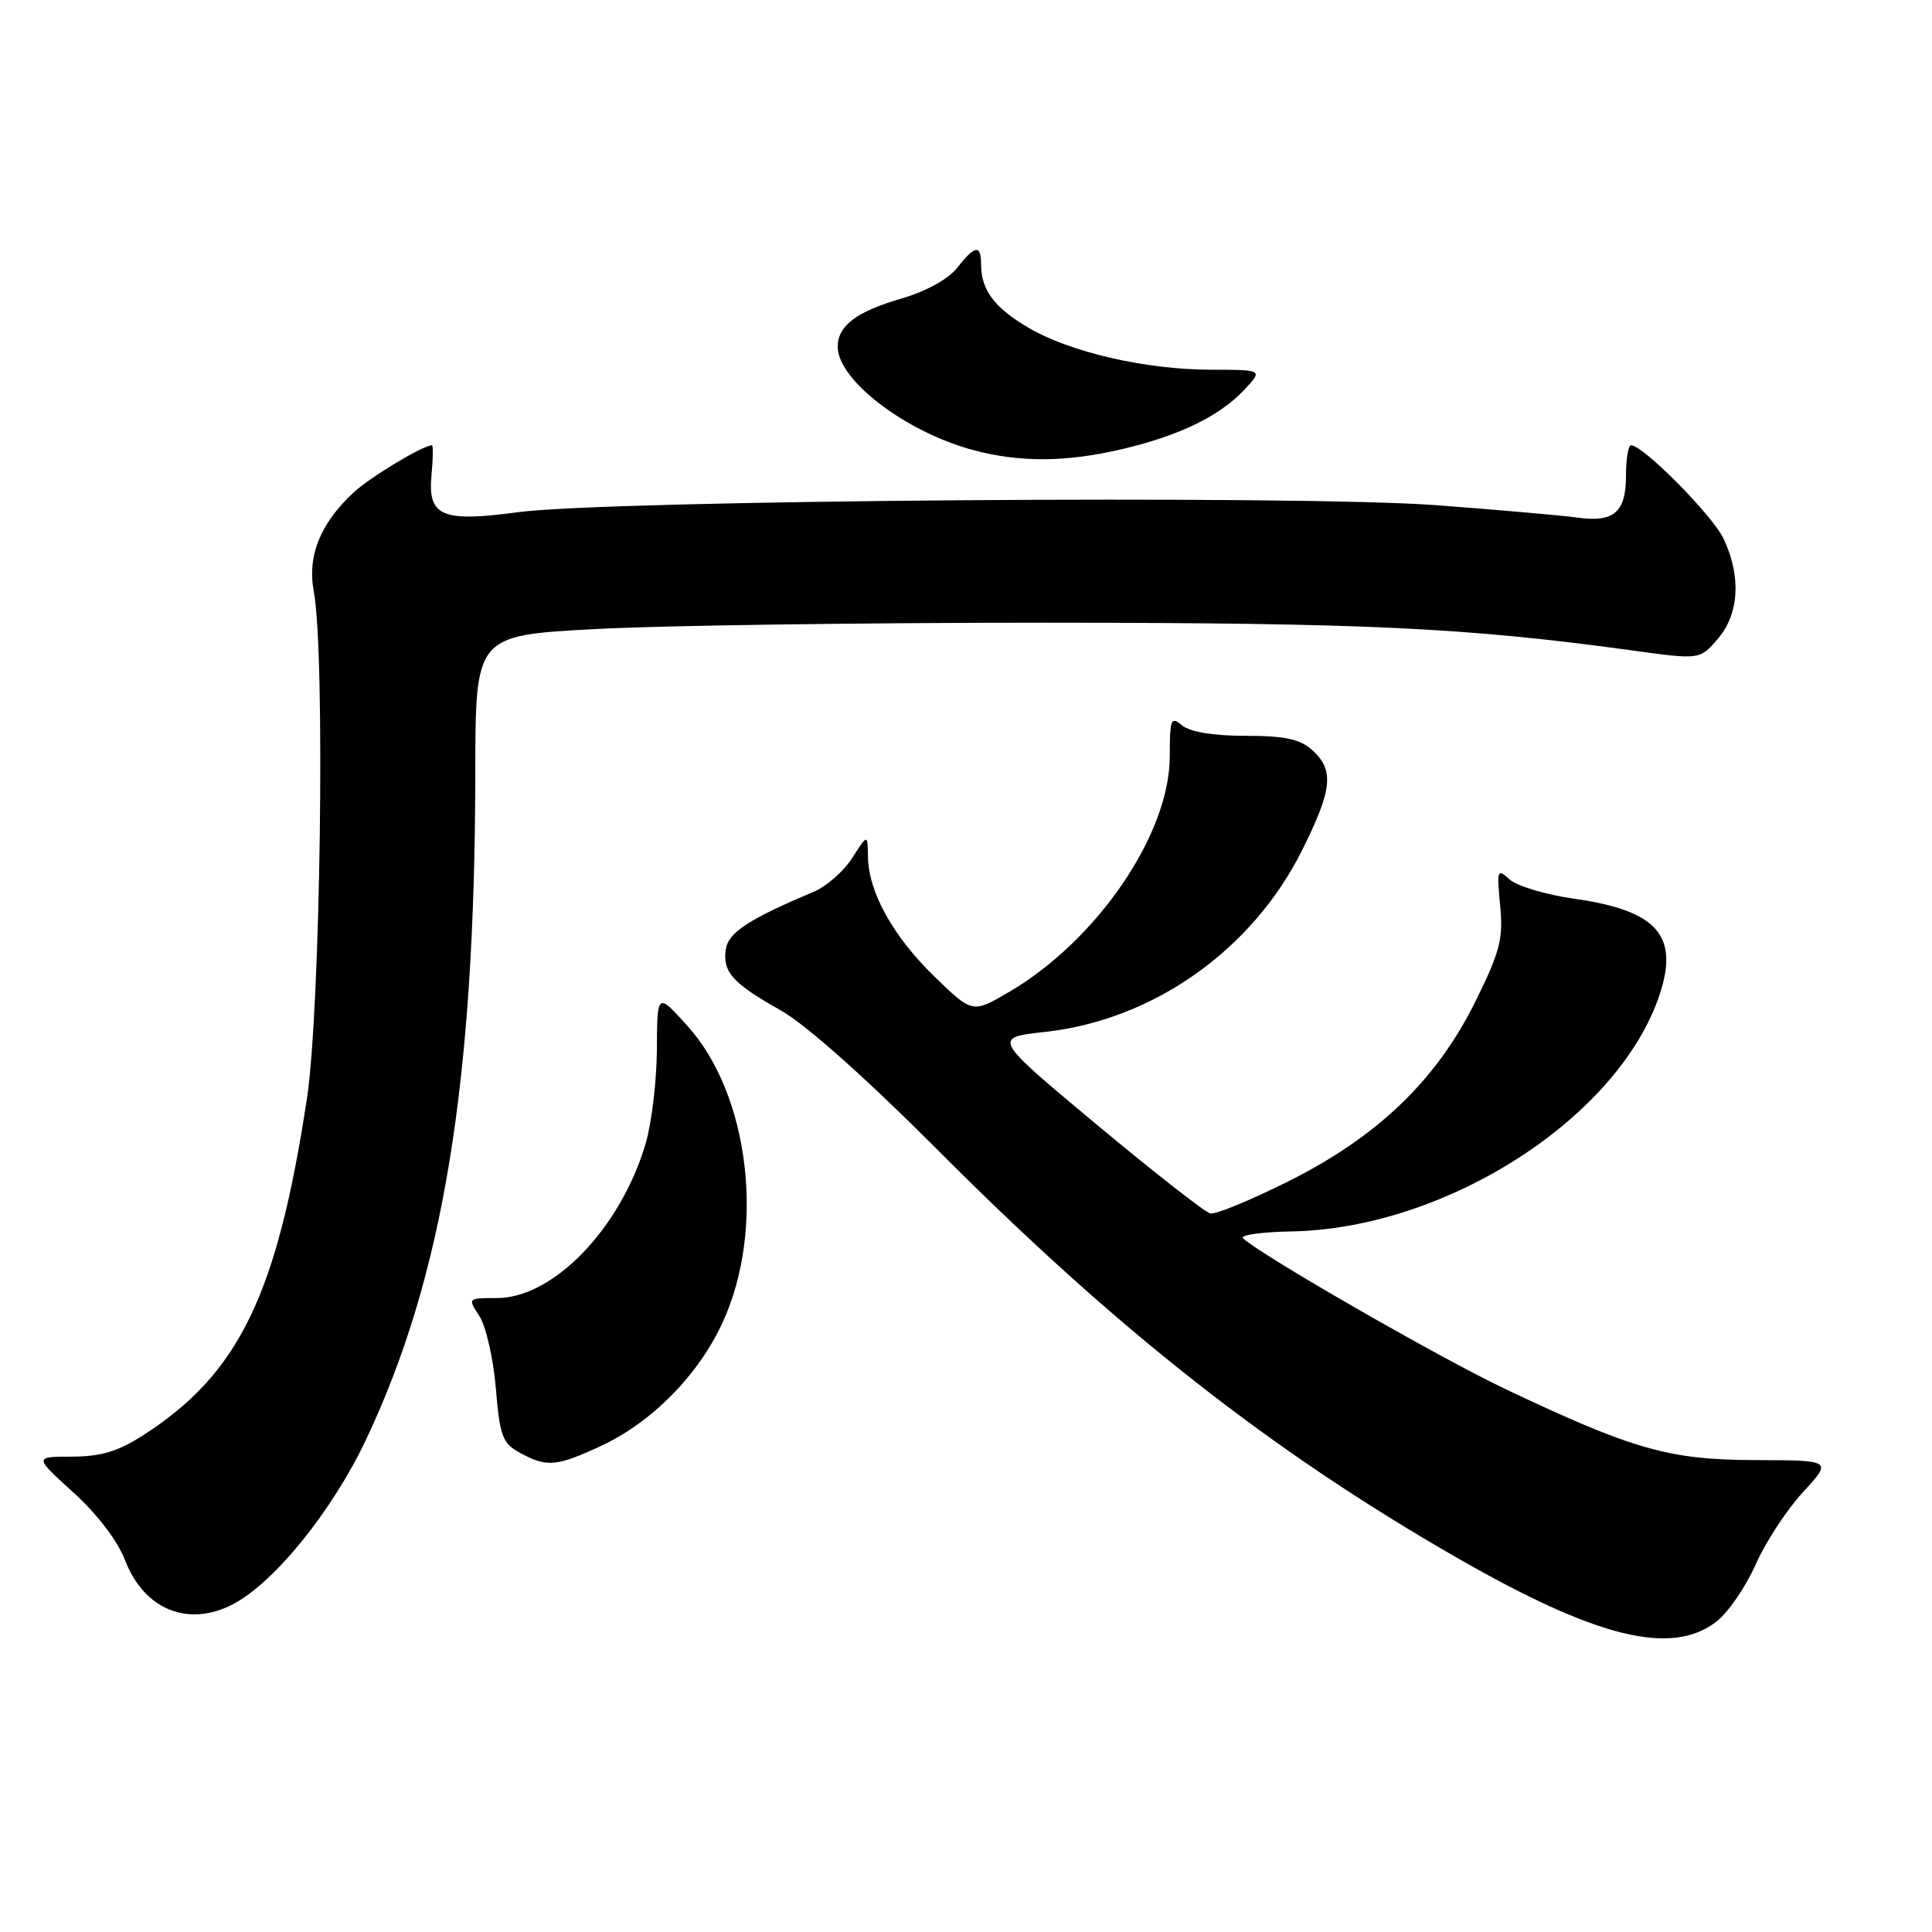 <?xml version="1.0" encoding="UTF-8" standalone="no"?>
<!DOCTYPE svg PUBLIC "-//W3C//DTD SVG 1.1//EN" "http://www.w3.org/Graphics/SVG/1.1/DTD/svg11.dtd" >
<svg xmlns="http://www.w3.org/2000/svg" xmlns:xlink="http://www.w3.org/1999/xlink" version="1.1" viewBox="0 0 256 256">
 <g >
 <path fill="currentColor"
d=" M 227.50 214.82 C 229.02 213.62 231.33 210.24 232.63 207.31 C 233.93 204.37 236.75 200.06 238.89 197.73 C 242.79 193.50 242.79 193.50 232.65 193.47 C 221.15 193.44 216.46 192.11 199.50 184.07 C 190.78 179.94 166.95 166.24 164.70 164.07 C 164.26 163.65 167.16 163.24 171.13 163.17 C 191.70 162.79 214.58 148.03 219.94 131.70 C 222.49 123.94 219.52 120.63 208.61 119.09 C 204.86 118.56 201.00 117.41 200.04 116.54 C 198.39 115.04 198.32 115.24 198.78 120.02 C 199.20 124.40 198.76 126.10 195.52 132.66 C 190.36 143.11 182.58 150.59 170.76 156.51 C 165.74 159.02 161.07 160.95 160.37 160.79 C 159.67 160.63 152.89 155.32 145.30 149.00 C 131.51 137.50 131.51 137.50 138.50 136.73 C 152.83 135.14 165.90 125.91 172.51 112.71 C 176.55 104.64 176.82 102.05 173.89 99.40 C 172.26 97.93 170.27 97.50 165.05 97.50 C 160.81 97.50 157.70 96.99 156.65 96.13 C 155.15 94.88 155.00 95.25 155.00 100.22 C 155.00 110.52 145.37 124.62 133.68 131.46 C 128.85 134.28 128.85 134.28 123.81 129.39 C 118.32 124.06 115.07 118.19 115.01 113.50 C 114.97 110.50 114.97 110.50 112.92 113.69 C 111.80 115.45 109.48 117.48 107.77 118.19 C 99.19 121.80 96.49 123.58 96.17 125.81 C 95.75 128.83 97.06 130.28 103.52 133.92 C 106.79 135.77 114.83 142.93 124.19 152.32 C 148.02 176.24 168.37 192.23 193.00 206.38 C 211.61 217.07 221.55 219.50 227.50 214.82 Z  M 30.81 212.60 C 36.31 209.76 44.02 200.23 48.51 190.74 C 58.73 169.13 62.93 143.49 62.98 102.36 C 63.00 84.21 63.00 84.21 78.75 83.36 C 87.41 82.88 114.30 82.51 138.50 82.51 C 180.97 82.53 194.12 83.15 216.37 86.20 C 225.24 87.42 225.24 87.42 227.62 84.65 C 230.45 81.36 230.74 76.36 228.38 71.38 C 226.91 68.28 217.72 59.00 216.12 59.00 C 215.75 59.00 215.45 60.82 215.45 63.05 C 215.45 67.88 213.85 69.26 209.00 68.58 C 207.07 68.31 198.67 67.57 190.32 66.94 C 172.07 65.57 80.52 66.26 68.62 67.87 C 58.52 69.23 56.65 68.42 57.18 62.91 C 57.38 60.76 57.41 59.00 57.24 59.00 C 56.05 59.00 49.03 63.23 46.85 65.26 C 42.43 69.36 40.70 73.67 41.58 78.38 C 43.11 86.57 42.47 133.73 40.67 145.57 C 36.71 171.60 31.68 181.97 19.05 190.13 C 15.66 192.32 13.41 193.00 9.55 193.01 C 4.50 193.02 4.50 193.02 9.72 197.76 C 12.89 200.63 15.60 204.19 16.59 206.78 C 19.09 213.26 24.91 215.65 30.81 212.60 Z  M 79.66 191.58 C 86.42 188.43 92.58 182.16 95.78 175.17 C 101.44 162.80 99.30 145.01 91.06 135.90 C 87.08 131.50 87.08 131.50 87.04 139.07 C 87.02 143.23 86.34 148.86 85.54 151.57 C 82.20 162.79 73.32 172.00 65.83 172.00 C 61.97 172.00 61.96 172.01 63.53 174.40 C 64.39 175.72 65.37 180.02 65.70 183.95 C 66.23 190.32 66.58 191.25 68.90 192.51 C 72.47 194.45 73.73 194.34 79.66 191.58 Z  M 148.78 59.49 C 156.32 57.71 161.65 55.11 164.92 51.60 C 167.35 49.00 167.35 49.00 160.42 48.99 C 151.78 48.97 141.83 46.68 136.28 43.43 C 131.77 40.78 130.00 38.42 130.00 35.07 C 130.00 32.35 129.21 32.46 126.83 35.49 C 125.65 36.99 122.70 38.61 119.44 39.56 C 113.49 41.29 111.00 43.17 111.00 45.94 C 111.00 50.36 119.97 57.22 128.93 59.63 C 135.13 61.30 141.28 61.26 148.78 59.49 Z "/>
</g>
</svg>